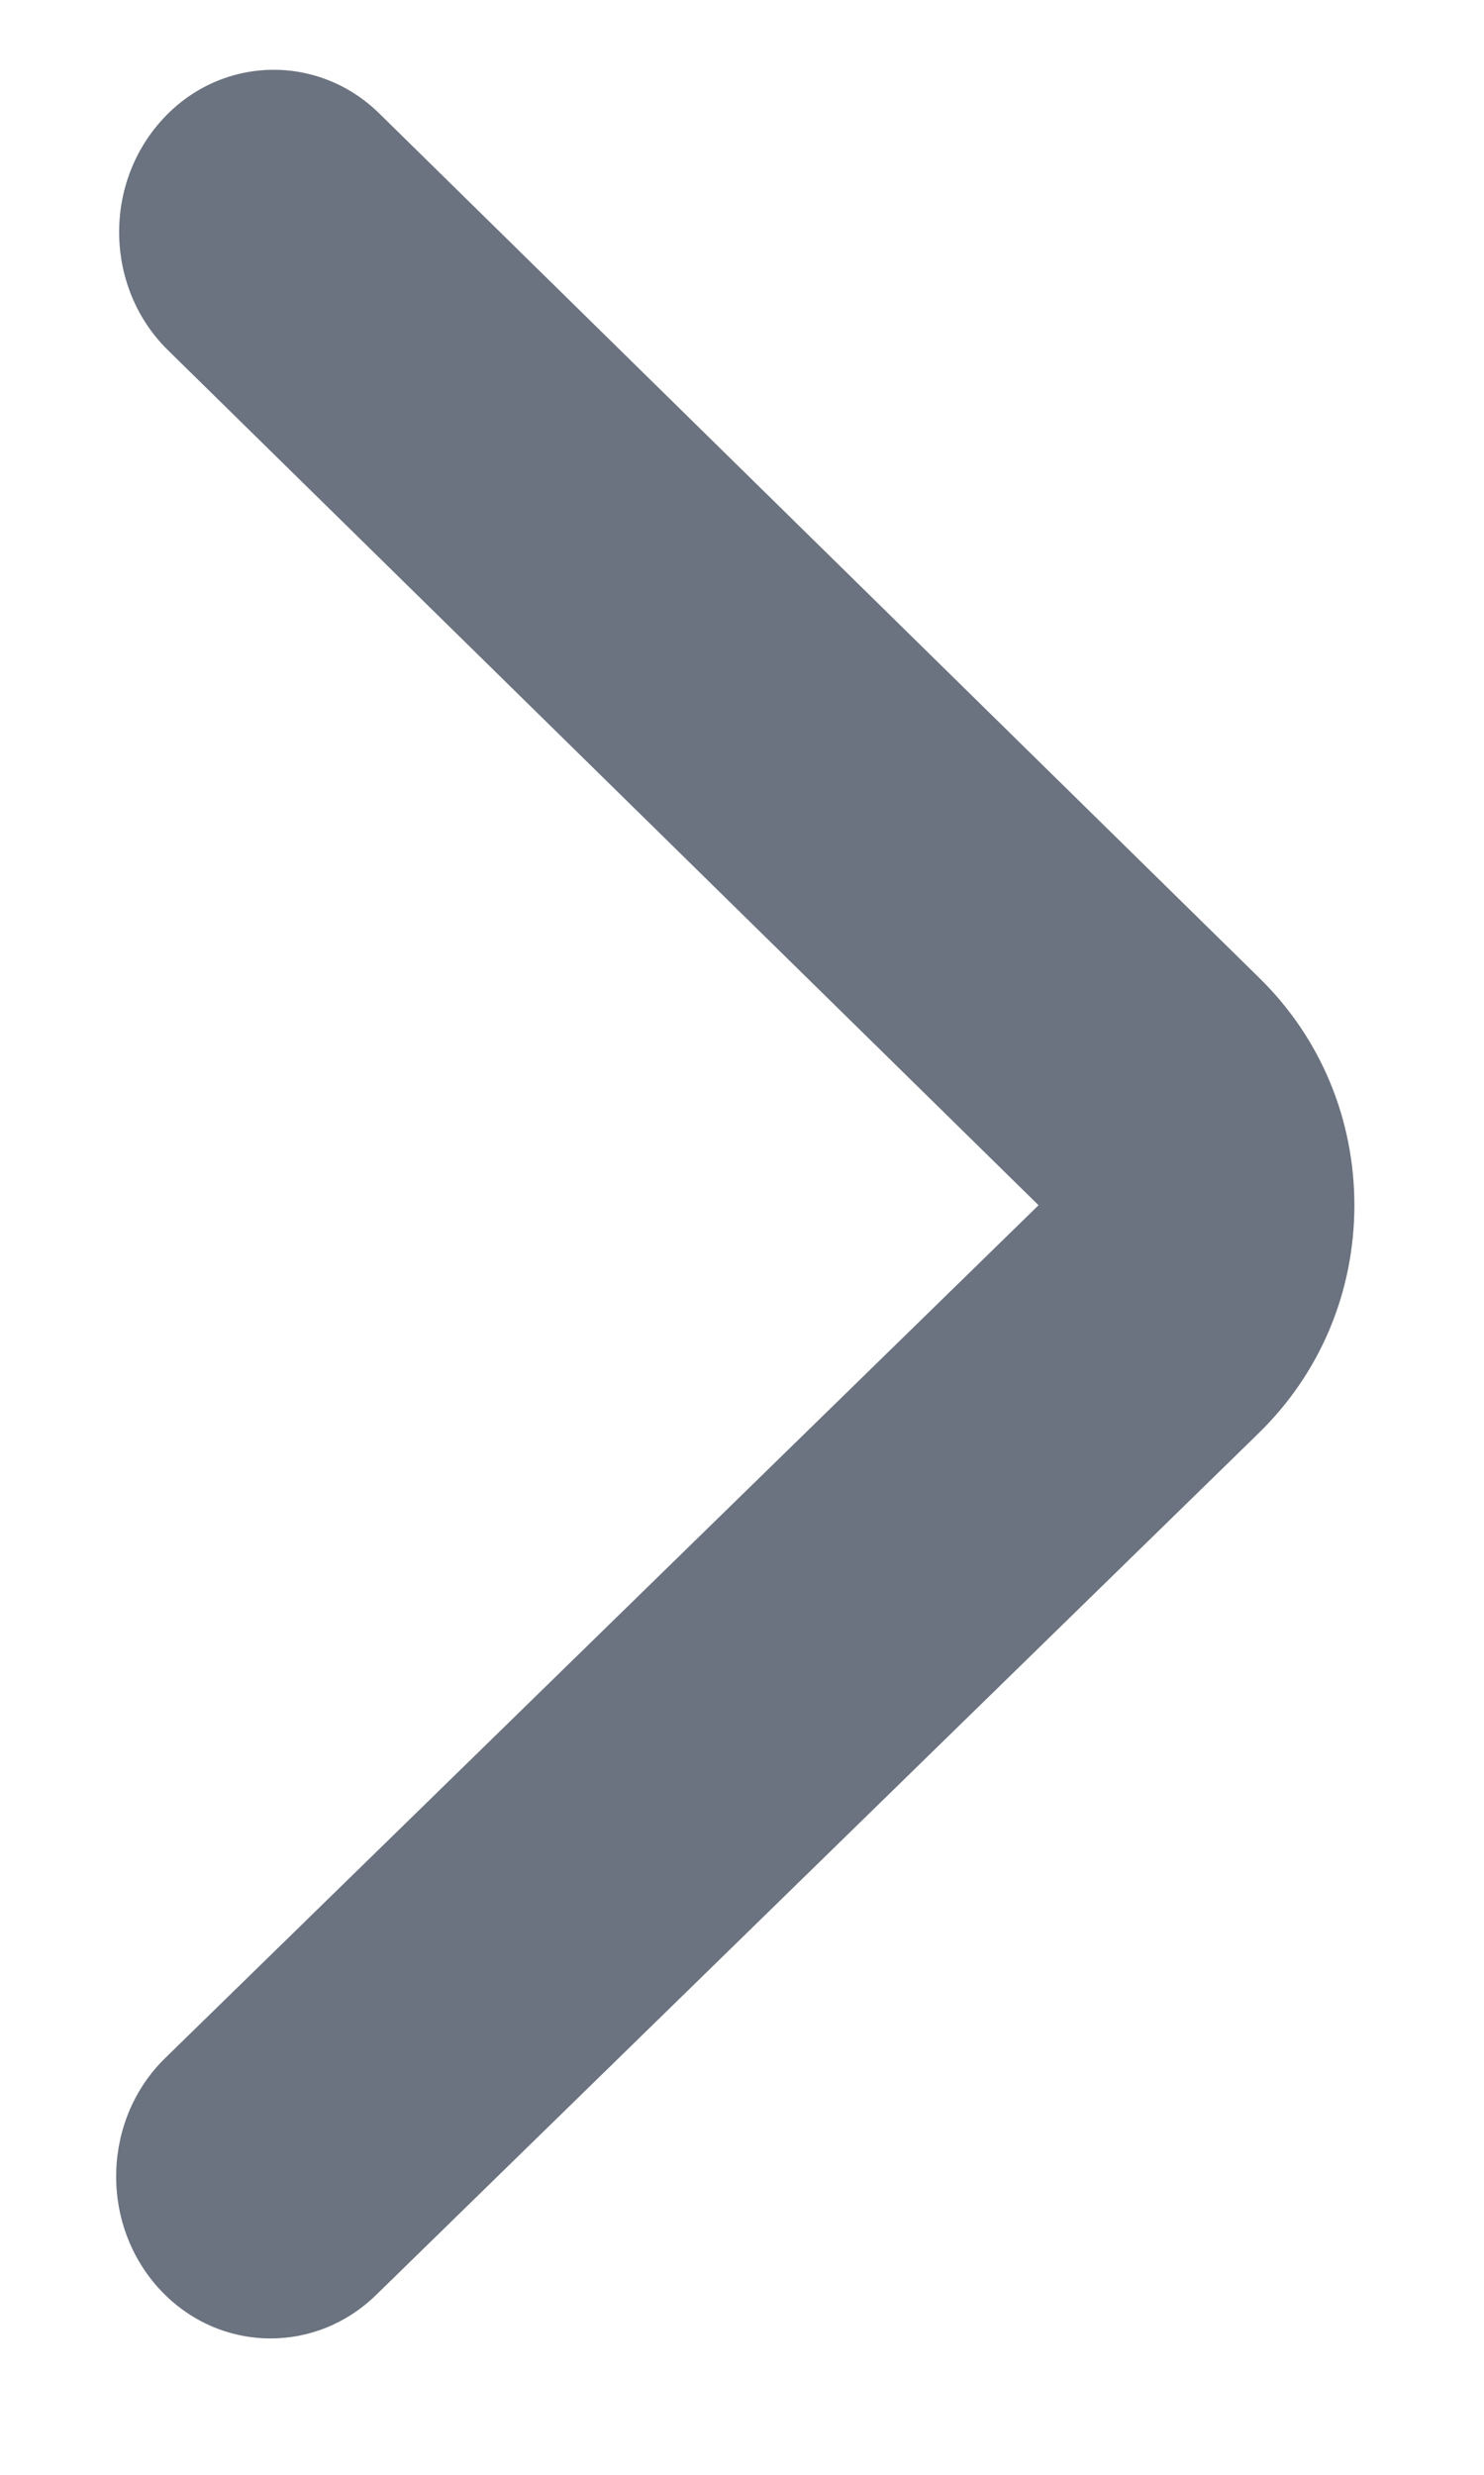   <svg
        width="6"
        height="10"
        viewBox="0 0 6 10"
        fill="none"
        xmlns="http://www.w3.org/2000/svg"
      >
        <path
          d="M5.092 3.952L1.534 0.459C1.283 0.212 0.886 0.225 0.651 0.489C0.415 0.753 0.427 1.168 0.679 1.415L4.199 4.87L0.669 8.315C0.416 8.561 0.402 8.976 0.637 9.241C0.76 9.379 0.926 9.449 1.094 9.449C1.247 9.449 1.4 9.391 1.521 9.273L5.089 5.791C5.338 5.548 5.475 5.222 5.476 4.872C5.476 4.522 5.34 4.195 5.092 3.952Z"
          fill="#6B7280"
        />
      </svg>